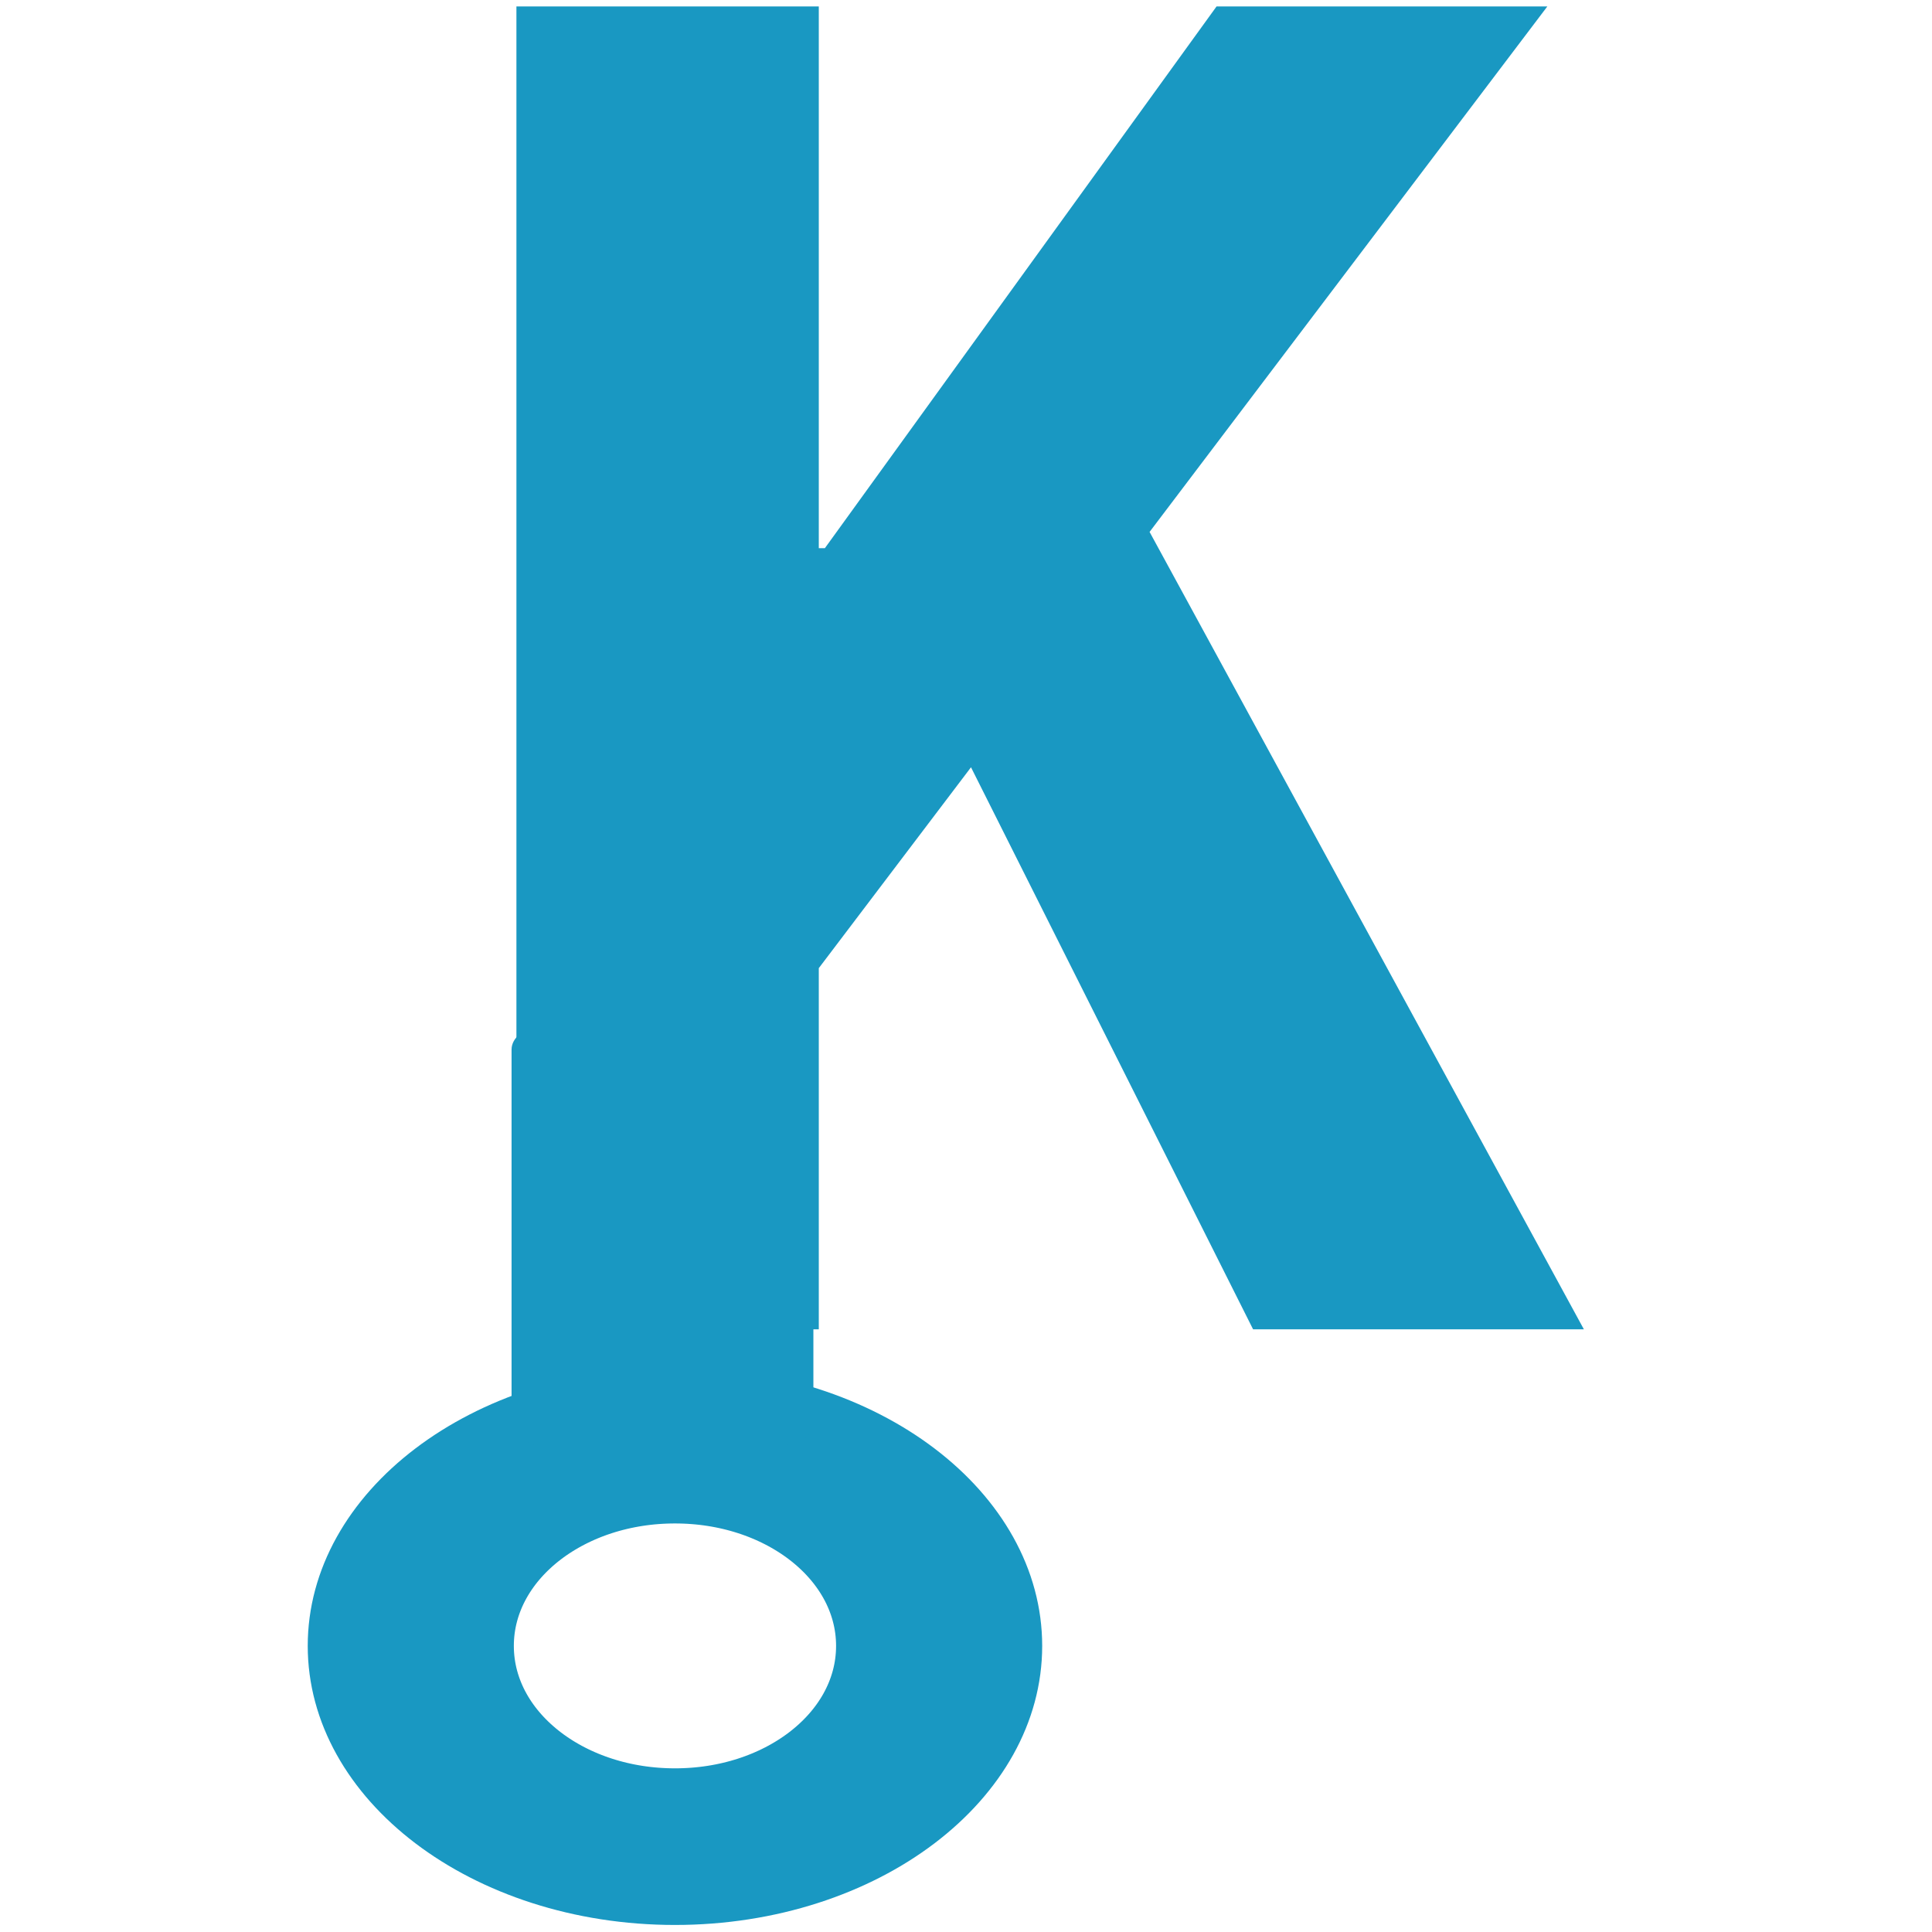 <?xml version="1.0" encoding="UTF-8" standalone="no"?>
<!-- Created with Inkscape (http://www.inkscape.org/) -->

<svg
   xmlns:dc="http://purl.org/dc/elements/1.1/"
   xmlns:cc="http://creativecommons.org/ns#"
   xmlns:rdf="http://www.w3.org/1999/02/22-rdf-syntax-ns#"
   xmlns:svg="http://www.w3.org/2000/svg"
   xmlns="http://www.w3.org/2000/svg"
   xmlns:sodipodi="http://sodipodi.sourceforge.net/DTD/sodipodi-0.dtd"
   xmlns:inkscape="http://www.inkscape.org/namespaces/inkscape"
   width="128"
   height="128"
   viewBox="0 0 33.867 33.867"
   version="1.1"
   id="svg5406"
   inkscape:version="0.92.2 2405546, 2018-03-11"
   sodipodi:docname="icon.svg">
  <defs
     id="defs5400" />
  <sodipodi:namedview
     id="base"
     pagecolor="#ffffff"
     bordercolor="#666666"
     borderopacity="1.0"
     inkscape:pageopacity="0.0"
     inkscape:pageshadow="2"
     inkscape:zoom="3.959798"
     inkscape:cx="4.4181945"
     inkscape:cy="41.703001"
     inkscape:document-units="mm"
     inkscape:current-layer="g5362-1"
     showgrid="false"
     units="px"
     inkscape:window-width="3200"
     inkscape:window-height="1756"
     inkscape:window-x="0"
     inkscape:window-y="0"
     inkscape:window-maximized="0" />
  <g
     inkscape:label="Layer 1"
     inkscape:groupmode="layer"
     id="layer1"
     transform="translate(0,-263.133)">
    <g
       transform="matrix(0.579,0,0,0.44,-37.176,232.722)"
       style="fill:#1998c2;fill-opacity:1"
       id="g5362-1">
      <path
         inkscape:connector-curvature="0"
         id="path5348-8"
         style="font-style:normal;font-weight:normal;font-size:40px;line-height:1.25;font-family:sans-serif;letter-spacing:0px;word-spacing:0px;fill:#1998c2;fill-opacity:1;stroke:none"
         d="m 311.163,278.377 h 28.608 v -34.176 l 14.4,-19.008 26.688,53.184 h 31.296 l -41.088,-75.456 37.632,-49.728 h -31.296 l -37.056,51.264 h -0.576 v -51.264 h -28.608 z"
         transform="matrix(0.32,0,0,0.421,-19.73,4.878)" />
      <circle
         style="fill:#000000;fill-opacity:0;stroke:#1998c2;stroke-width:6.24;stroke-miterlimit:10;stroke-dasharray:none;stroke-opacity:1"
         id="path1039-6-7"
         cx="84.642"
         cy="134.688"
         r="7.998" />
      <rect
         style="fill:#1998c2;fill-opacity:1;stroke:none;stroke-width:7.361;stroke-miterlimit:10;stroke-dasharray:none;stroke-opacity:1"
         id="rect1041-26-9"
         width="9.138"
         height="16.637"
         x="79.695"
         y="110.056"
         ry="0.874" />
    </g>
  </g>
</svg>
